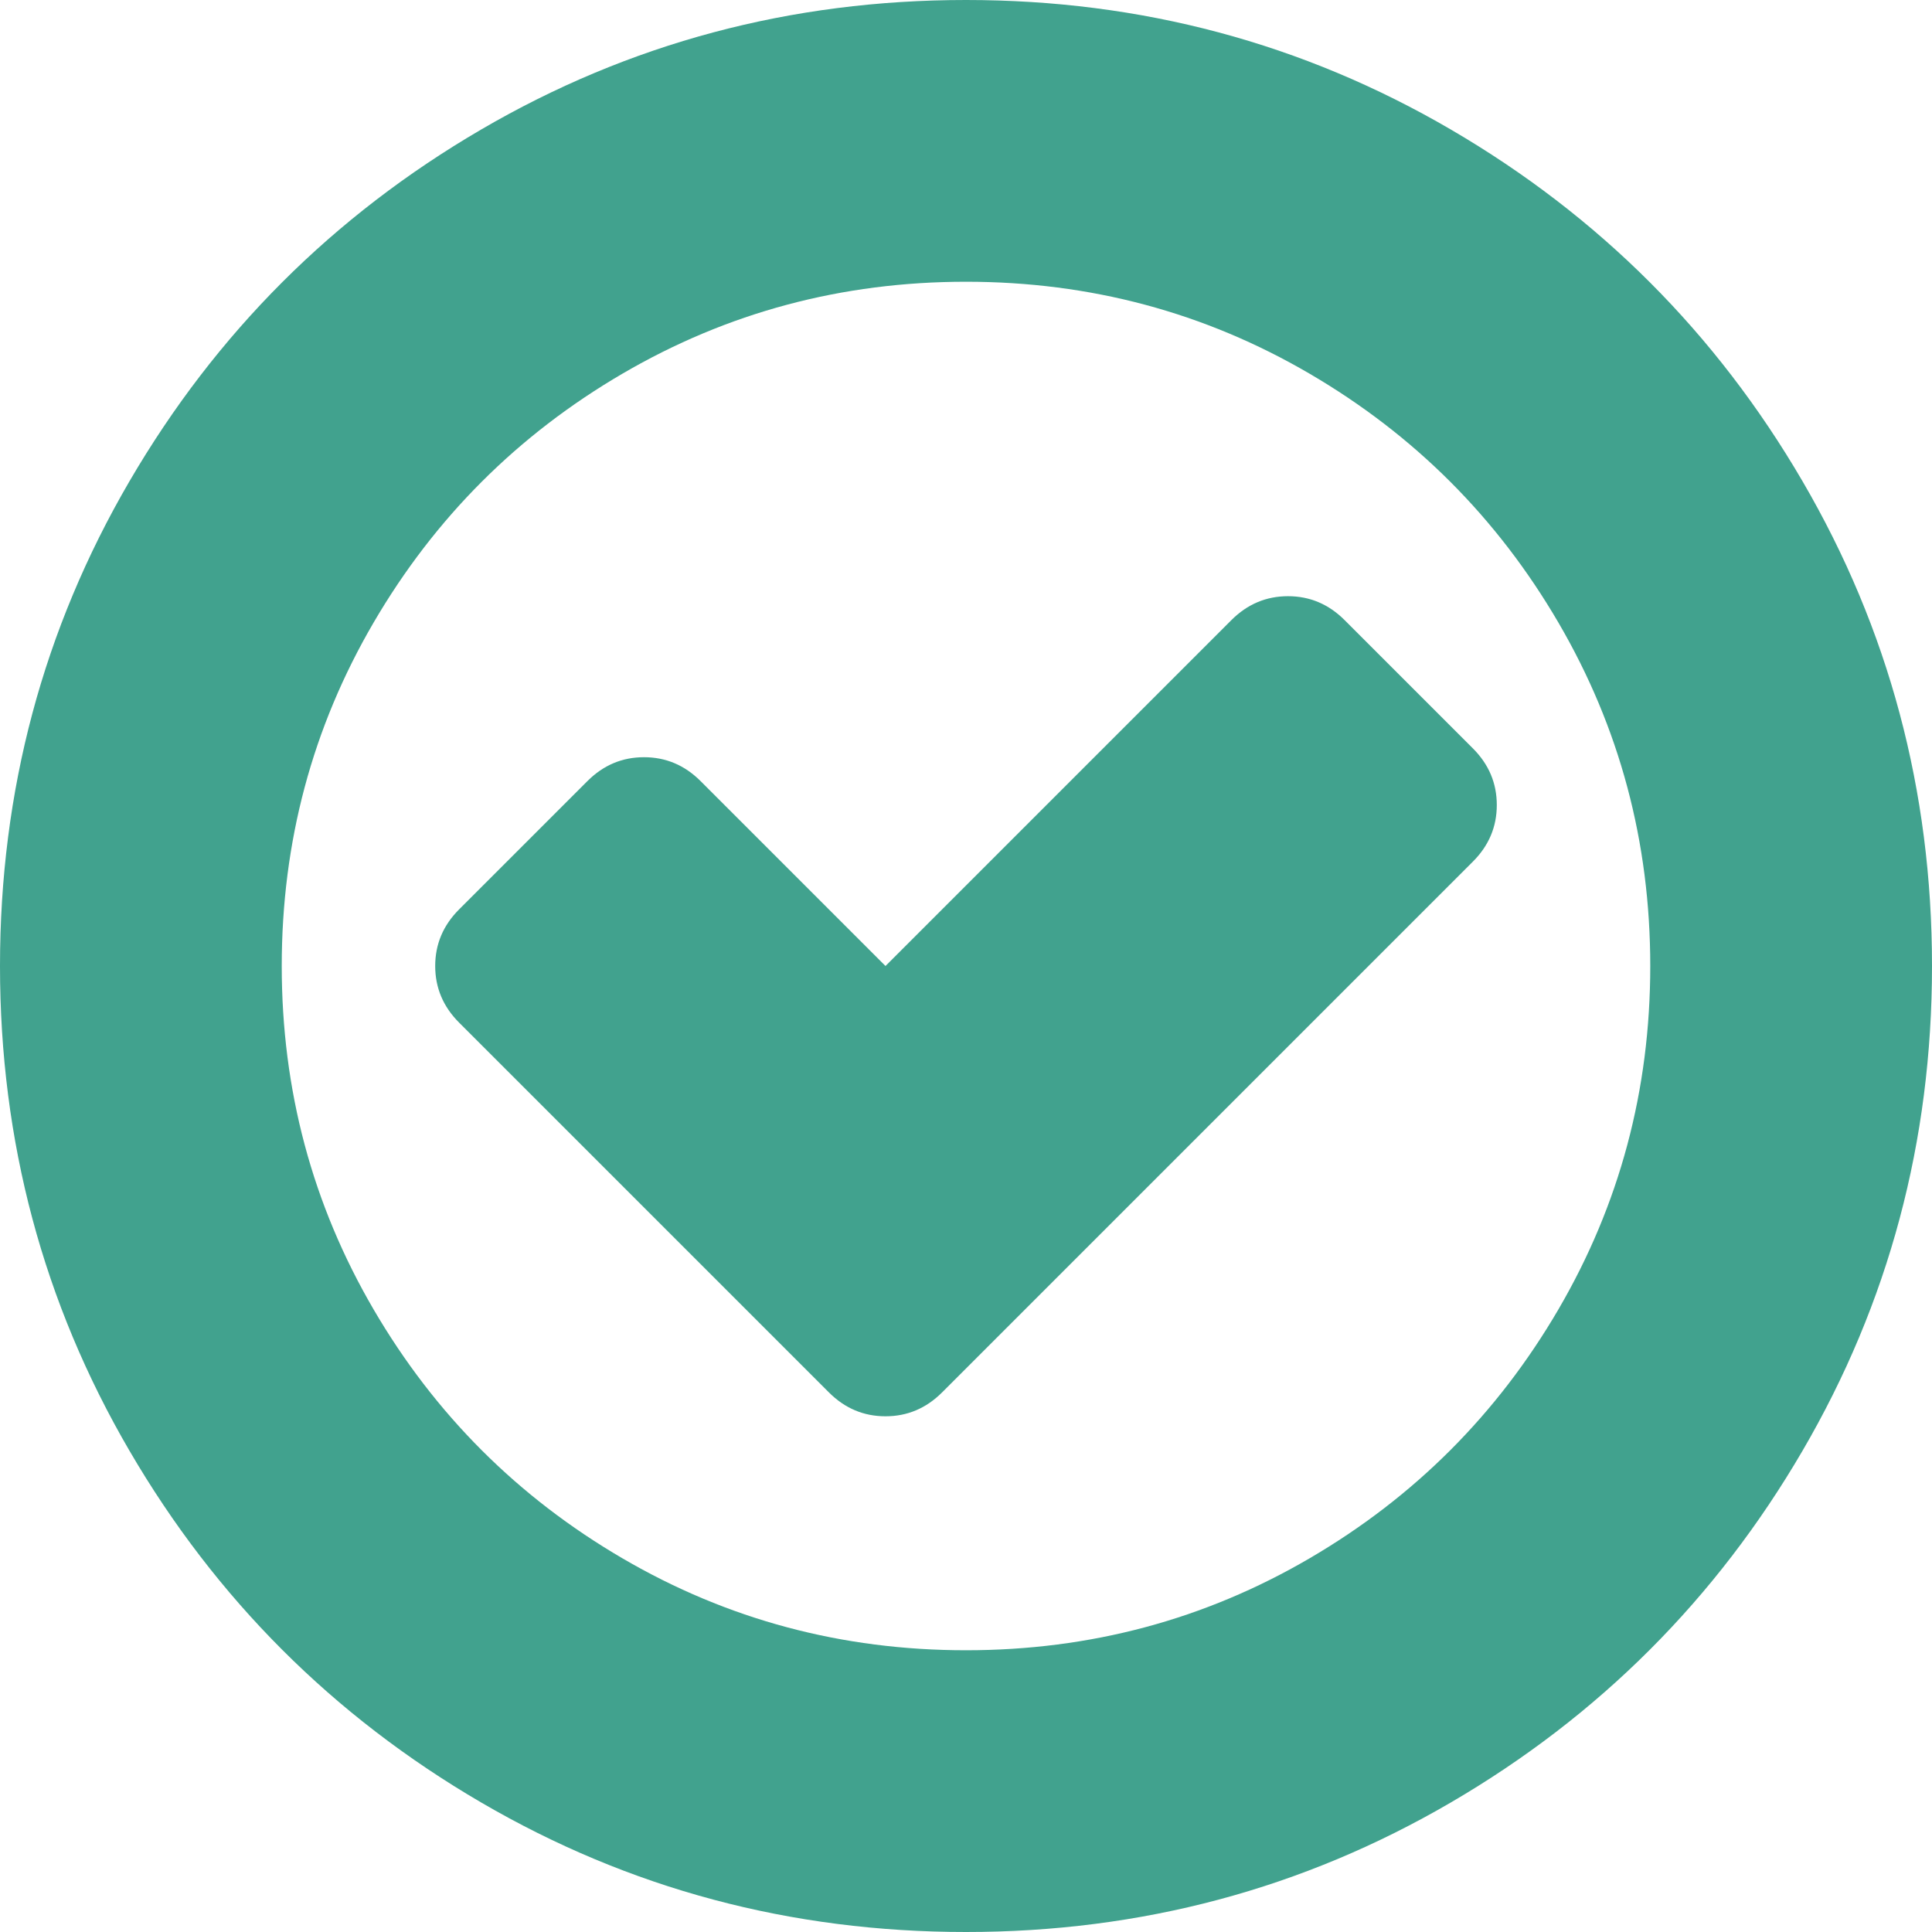 ﻿<?xml version="1.0" encoding="utf-8"?>
<svg version="1.1" xmlns:xlink="http://www.w3.org/1999/xlink" width="100px" height="100px" xmlns="http://www.w3.org/2000/svg">
  <g transform="matrix(1 0 0 1 -5670 -3650 )">
    <path d="M 77.474 41.667  C 77.474 42.795  77.062 43.772  76.237 44.596  L 48.763 72.07  C 47.938 72.895  46.962 73.307  45.833 73.307  C 44.705 73.307  43.728 72.895  42.904 72.07  L 23.763 52.93  C 22.938 52.105  22.526 51.128  22.526 50  C 22.526 48.872  22.938 47.895  23.763 47.07  L 30.404 40.43  C 31.228 39.605  32.205 39.193  33.333 39.193  C 34.462 39.193  35.438 39.605  36.263 40.43  L 45.833 50  L 63.737 32.096  C 64.562 31.272  65.538 30.859  66.667 30.859  C 67.795 30.859  68.772 31.272  69.596 32.096  L 76.237 38.737  C 77.062 39.562  77.474 40.538  77.474 41.667  Z M 80.664 67.773  C 83.832 62.348  85.417 56.424  85.417 50  C 85.417 43.576  83.832 37.652  80.664 32.227  C 77.496 26.801  73.199 22.504  67.773 19.336  C 62.348 16.168  56.424 14.583  50 14.583  C 43.576 14.583  37.652 16.168  32.227 19.336  C 26.801 22.504  22.504 26.801  19.336 32.227  C 16.168 37.652  14.583 43.576  14.583 50  C 14.583 56.424  16.168 62.348  19.336 67.773  C 22.504 73.199  26.801 77.496  32.227 80.664  C 37.652 83.832  43.576 85.417  50 85.417  C 56.424 85.417  62.348 83.832  67.773 80.664  C 73.199 77.496  77.496 73.199  80.664 67.773  Z M 93.294 24.902  C 97.765 32.563  100 40.929  100 50  C 100 59.071  97.765 67.437  93.294 75.098  C 88.824 82.758  82.758 88.824  75.098 93.294  C 67.437 97.765  59.071 100  50 100  C 40.929 100  32.563 97.765  24.902 93.294  C 17.242 88.824  11.176 82.758  6.706 75.098  C 2.235 67.437  0 59.071  0 50  C 0 40.929  2.235 32.563  6.706 24.902  C 11.176 17.242  17.242 11.176  24.902 6.706  C 32.563 2.235  40.929 0  50 0  C 59.071 0  67.437 2.235  75.098 6.706  C 82.758 11.176  88.824 17.242  93.294 24.902  Z " fill-rule="nonzero" fill="#41a28e" stroke="none" transform="matrix(1 0 0 1 5670 3650 )" />
  </g>
</svg>